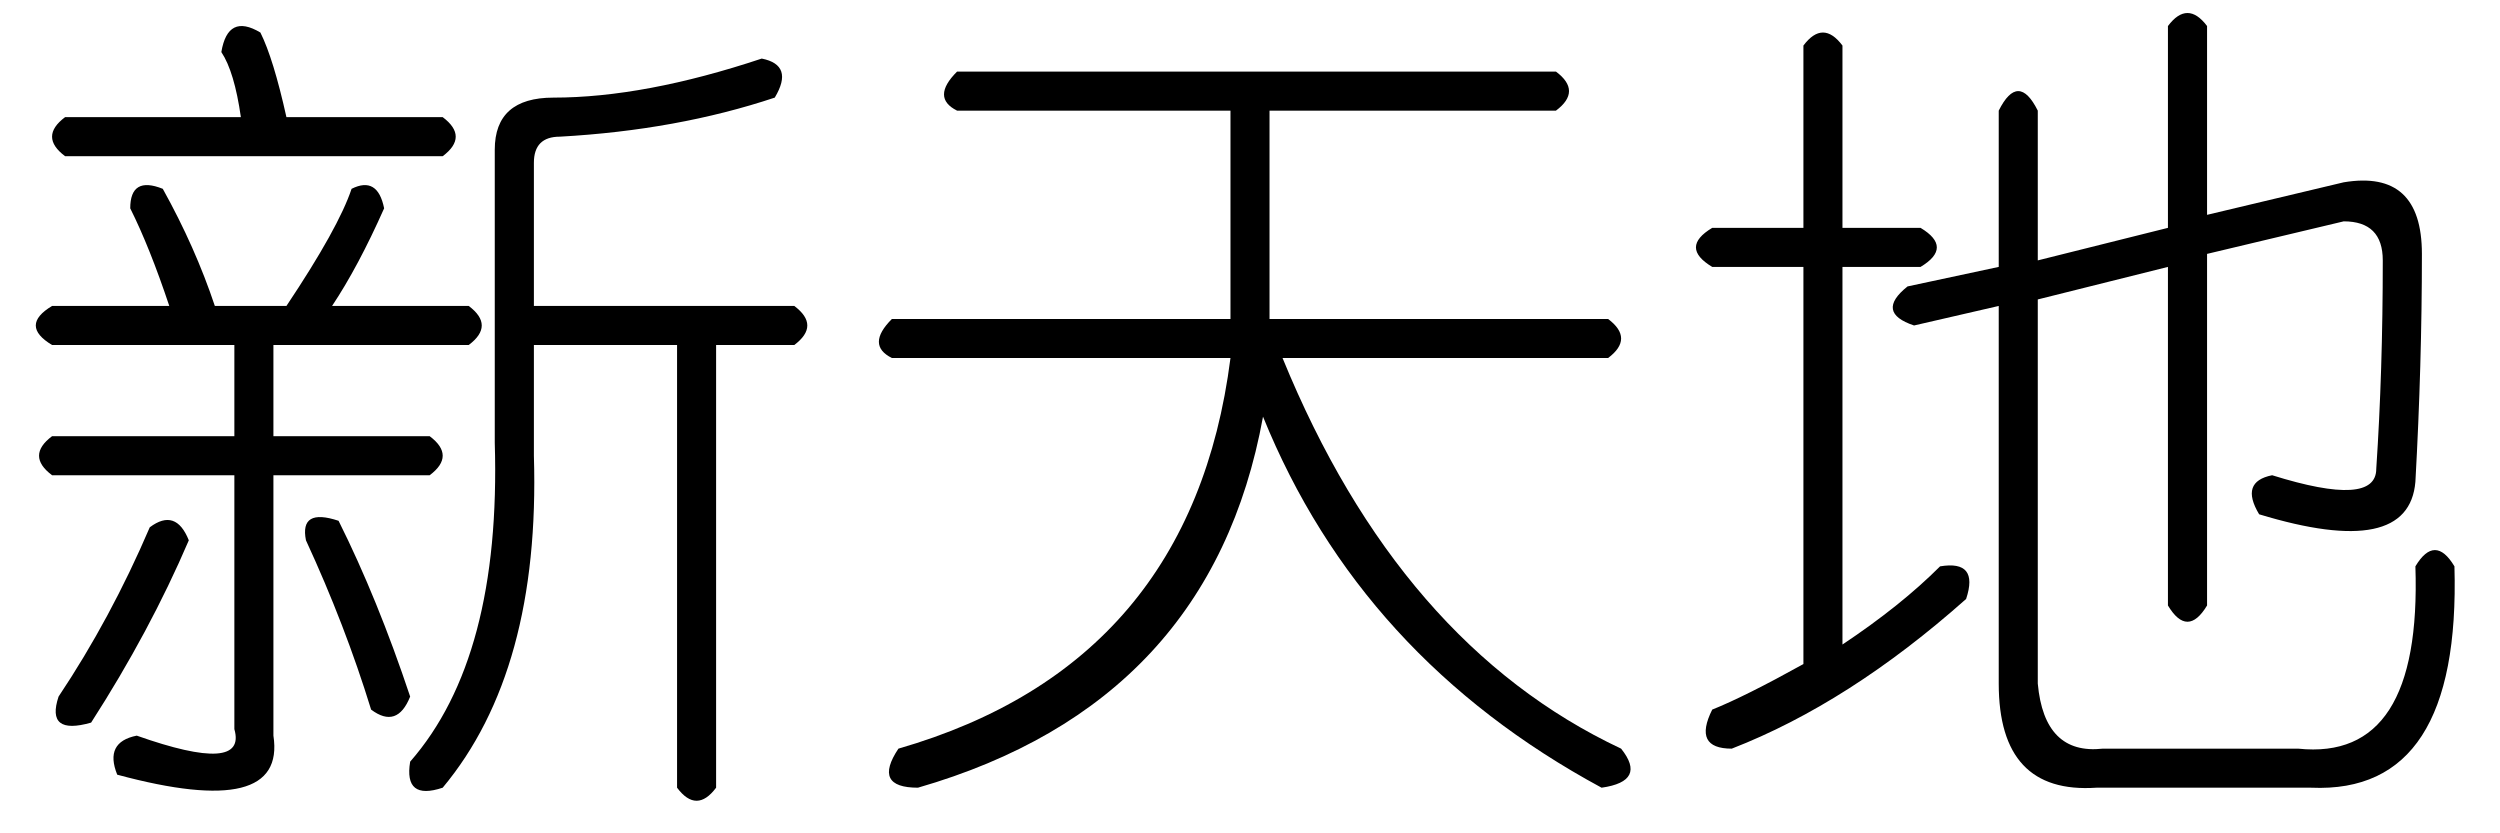 <?xml version='1.0' encoding='UTF-8'?>
<!-- This file was generated by dvisvgm 2.3.5 -->
<svg height='10.5pt' version='1.1' viewBox='-72 -72 31.5 10.5' width='31.5pt' xmlns='http://www.w3.org/2000/svg' xmlns:xlink='http://www.w3.org/1999/xlink'>
<defs>
<path d='M6.809 -8.285V-5.906L8.531 -6.316Q9.516 -6.48 9.516 -5.414Q9.516 -4.02 9.434 -2.543Q9.352 -1.559 7.465 -2.133Q7.219 -2.543 7.629 -2.625Q8.941 -2.215 8.941 -2.707Q9.023 -3.937 9.023 -5.332Q9.023 -5.824 8.531 -5.824L6.809 -5.414V-0.984Q6.562 -0.574 6.316 -0.984V-5.25L4.676 -4.84V0Q4.758 0.902 5.496 0.82H7.957Q9.516 0.984 9.434 -1.477Q9.68 -1.887 9.926 -1.477Q10.008 1.395 8.121 1.312H5.414Q4.184 1.395 4.184 0V-4.758L3.117 -4.512Q2.625 -4.676 3.035 -5.004L4.184 -5.25V-7.219Q4.43 -7.711 4.676 -7.219V-5.332L6.316 -5.742V-8.285Q6.562 -8.613 6.809 -8.285ZM1.723 -8.039Q1.969 -8.367 2.215 -8.039V-5.742H3.199Q3.609 -5.496 3.199 -5.25H2.215V-0.492Q2.953 -0.984 3.445 -1.477Q3.937 -1.559 3.773 -1.066Q2.297 0.246 0.82 0.82Q0.328 0.82 0.574 0.328Q0.984 0.164 1.723 -0.246V-5.25H0.574Q0.164 -5.496 0.574 -5.742H1.723V-8.039Z' id='g0-3167'/>
<path d='M1.559 -7.711H9.105Q9.434 -7.465 9.105 -7.219H5.496V-4.594H9.762Q10.09 -4.348 9.762 -4.102H5.66Q7.137 -0.492 9.926 0.82Q10.254 1.23 9.68 1.312Q6.645 -0.328 5.414 -3.363Q4.758 0.246 1.066 1.312Q0.492 1.312 0.82 0.82Q4.512 -0.246 5.004 -4.102H0.738Q0.41 -4.266 0.738 -4.594H5.004V-7.219H1.559Q1.23 -7.383 1.559 -7.711Z' id='g0-3672'/>
<path d='M0.656 -4.758H2.133Q1.887 -5.496 1.641 -5.988Q1.641 -6.398 2.051 -6.234Q2.461 -5.496 2.707 -4.758H3.609Q4.266 -5.742 4.43 -6.234Q4.758 -6.398 4.84 -5.988Q4.512 -5.25 4.184 -4.758H5.906Q6.234 -4.512 5.906 -4.266H3.445V-3.117H5.414Q5.742 -2.871 5.414 -2.625H3.445V0.656Q3.609 1.723 1.477 1.148Q1.312 0.738 1.723 0.656Q3.117 1.148 2.953 0.574V-2.625H0.656Q0.328 -2.871 0.656 -3.117H2.953V-4.266H0.656Q0.246 -4.512 0.656 -4.758ZM9.598 -7.875Q10.008 -7.793 9.762 -7.383Q8.531 -6.973 7.055 -6.891Q6.727 -6.891 6.727 -6.562V-4.758H10.008Q10.336 -4.512 10.008 -4.266H9.023V1.312Q8.777 1.641 8.531 1.312V-4.266H6.727V-2.871Q6.809 -0.164 5.578 1.312Q5.086 1.477 5.168 0.984Q6.316 -0.328 6.234 -3.035V-6.727Q6.234 -7.383 6.973 -7.383Q8.121 -7.383 9.598 -7.875ZM3.035 -7.137Q2.953 -7.711 2.789 -7.957Q2.871 -8.449 3.281 -8.203Q3.445 -7.875 3.609 -7.137H5.578Q5.906 -6.891 5.578 -6.645H0.82Q0.492 -6.891 0.82 -7.137H3.035ZM1.887 -1.969Q2.215 -2.215 2.379 -1.805Q1.887 -0.656 1.148 0.492Q0.574 0.656 0.738 0.164Q1.395 -0.82 1.887 -1.969ZM3.855 -1.805Q3.773 -2.215 4.266 -2.051Q4.758 -1.066 5.168 0.164Q5.004 0.574 4.676 0.328Q4.348 -0.738 3.855 -1.805Z' id='g0-6879'/>
</defs>
<g id='page1'>
<use x='-72' xlink:href='#g0-6879' y='-63.387'/>
<use x='-61.5' xlink:href='#g0-3672' y='-63.387'/>
<use x='-51' xlink:href='#g0-3167' y='-63.387'/>
</g>
</svg>